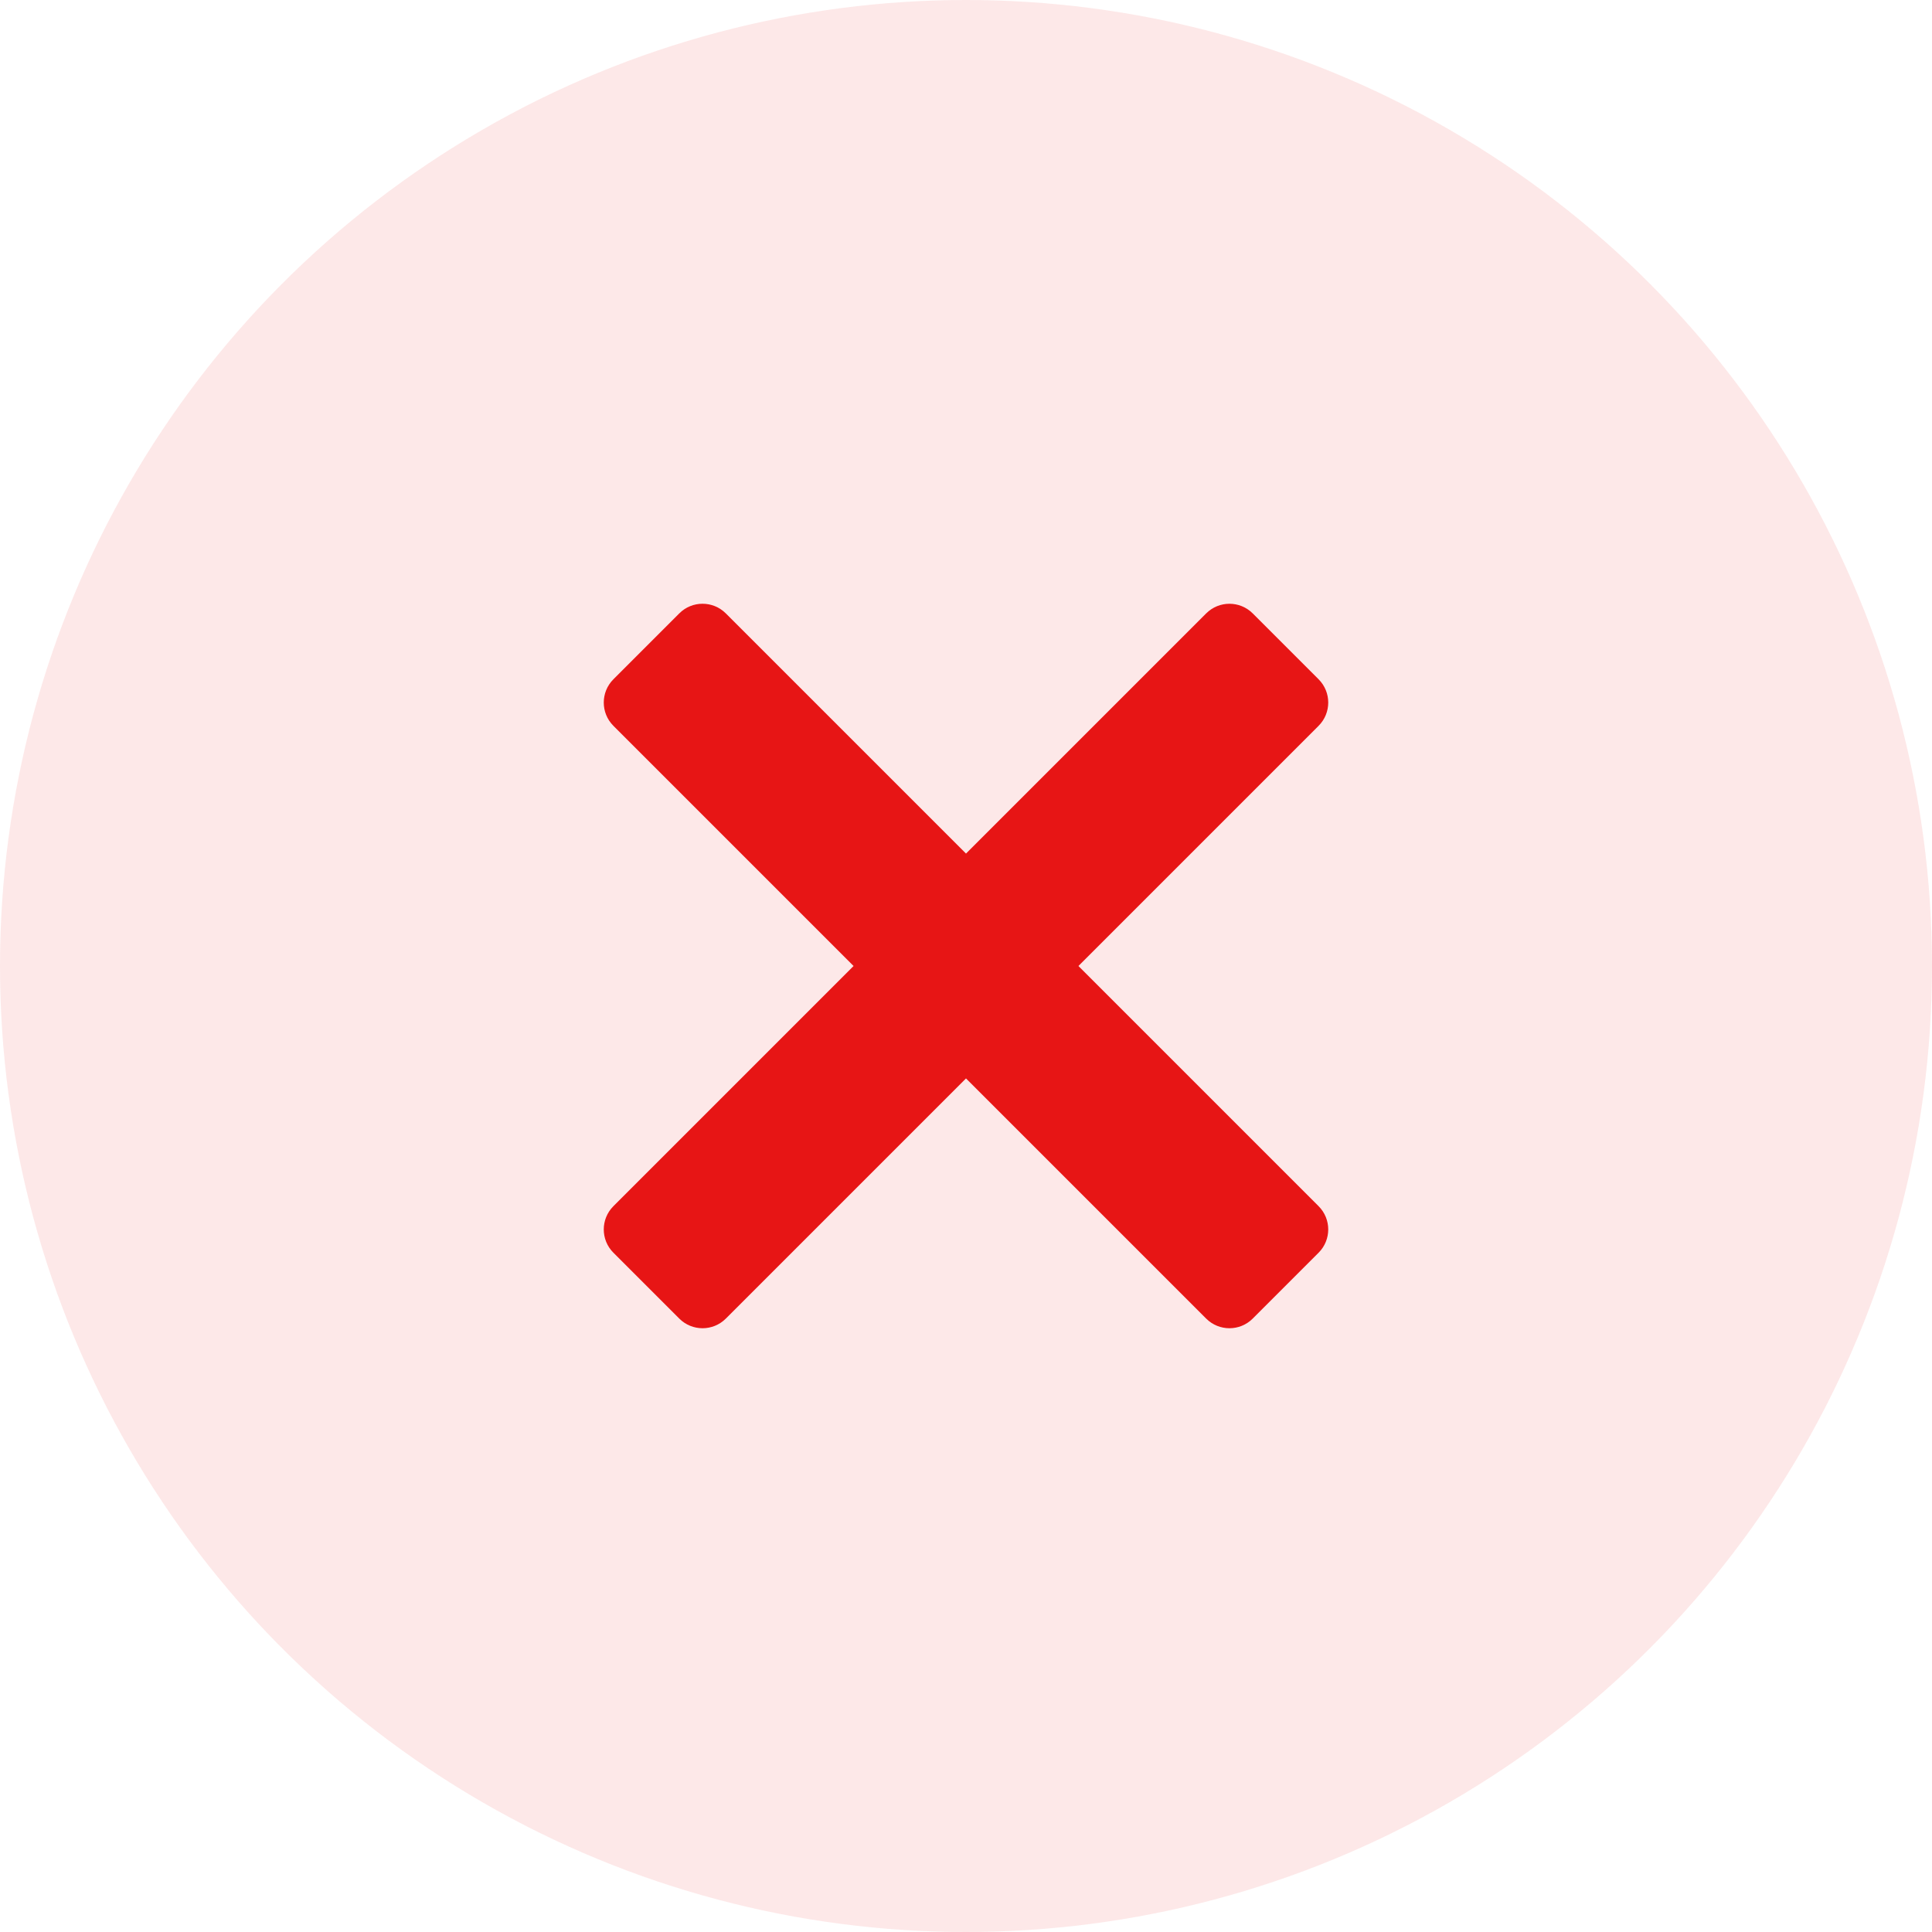 <svg width="32" height="32" viewBox="0 0 32 32" fill="none" xmlns="http://www.w3.org/2000/svg">
<circle cx="16" cy="16" r="16" fill="#E71515" fill-opacity="0.1"/>
<path d="M11.636 10C11.497 10 11.357 10.053 11.251 10.16L10.16 11.251C9.947 11.464 9.947 11.809 10.16 12.022L14.138 16L10.16 19.978C9.947 20.191 9.947 20.536 10.16 20.749L11.251 21.84C11.464 22.053 11.809 22.053 12.022 21.84L16 17.862L19.978 21.84C20.191 22.053 20.536 22.053 20.749 21.84L21.84 20.749C22.053 20.536 22.053 20.191 21.84 19.978L17.862 16L21.84 12.022C22.053 11.809 22.053 11.464 21.84 11.251L20.749 10.16C20.536 9.947 20.191 9.947 19.978 10.16L16 14.138L12.022 10.16C11.915 10.053 11.776 10 11.636 10Z" fill="#E71515"/>
</svg>

